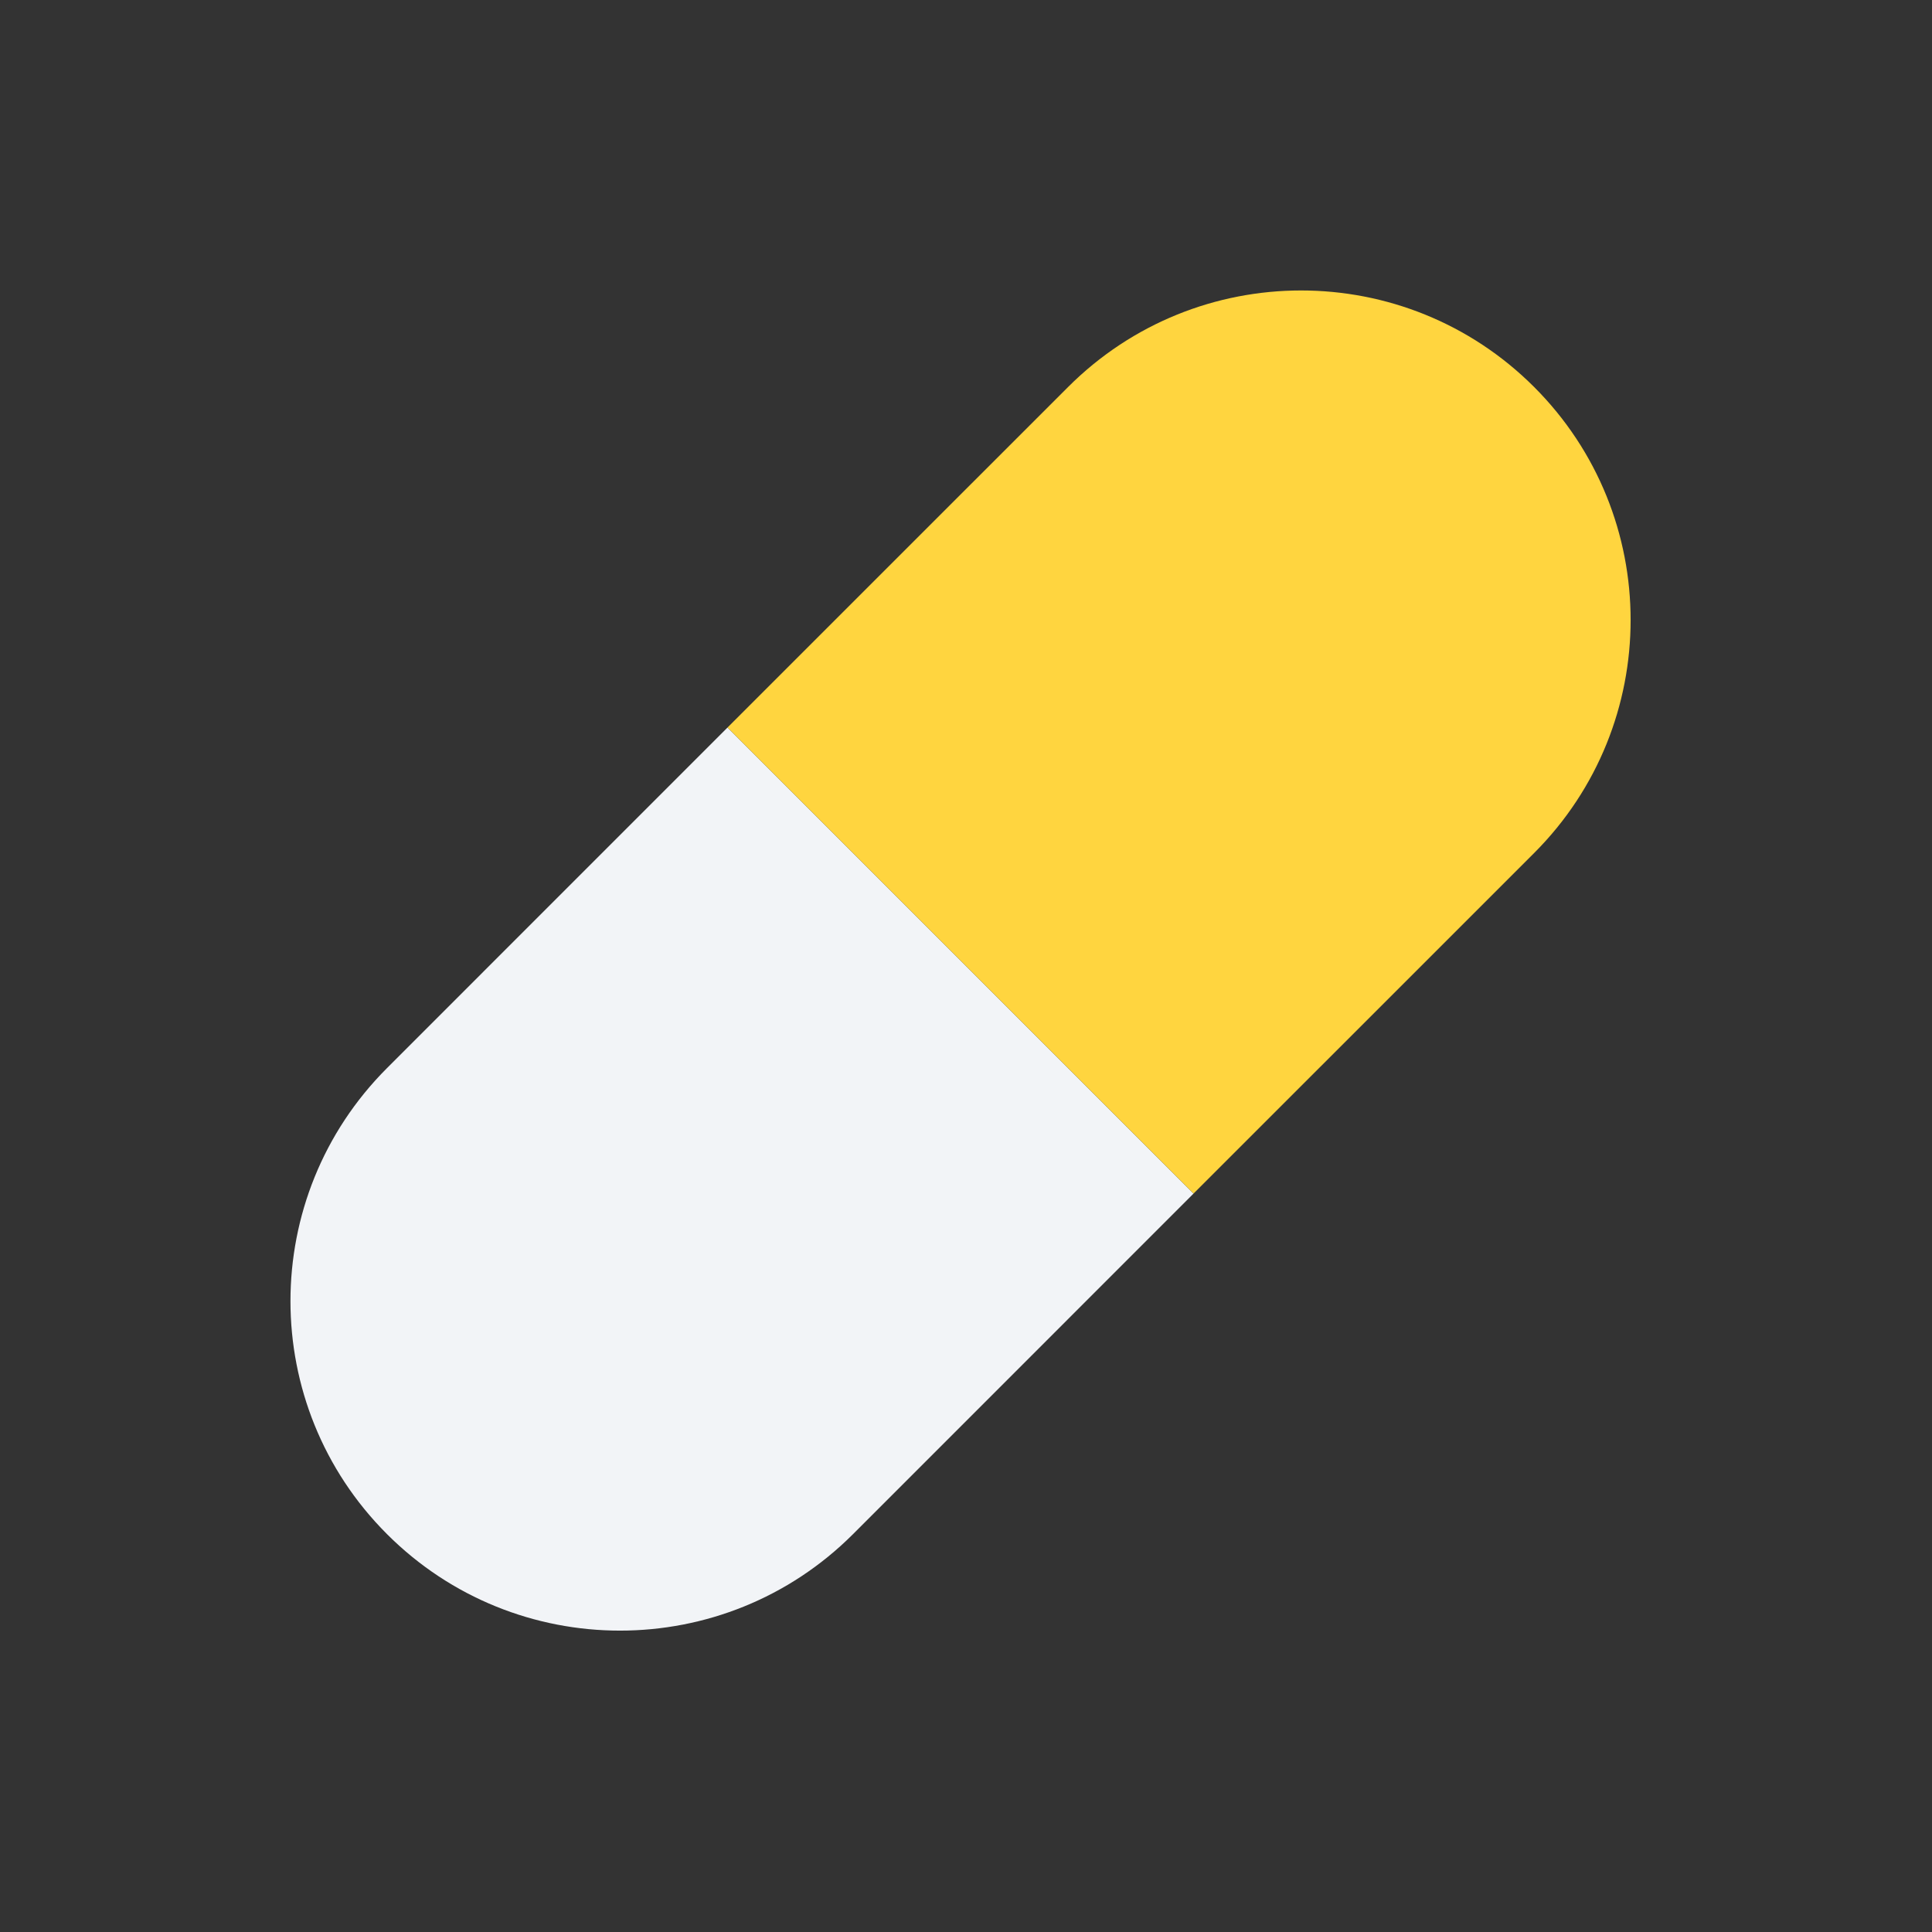 <svg width="32" height="32" viewBox="0 0 32 32" fill="none" xmlns="http://www.w3.org/2000/svg">
<rect x="0" y="0" width="32" height="32" fill="#333333" stroke="none"/>
<path d="M6.41 25.41C4.278 23.278 4.278 19.823 6.41 17.691L12.05 12.05L19.769 19.769L14.129 25.41C11.997 27.541 8.541 27.541 6.41 25.41Z" fill="#F2F4F7"/>
<path d="M25.41 6.41C23.278 4.278 19.823 4.278 17.691 6.41L12.05 12.05L19.769 19.769L25.41 14.129C27.541 11.997 27.541 8.541 25.41 6.41Z" fill="#FFD53F"/>
</svg>
